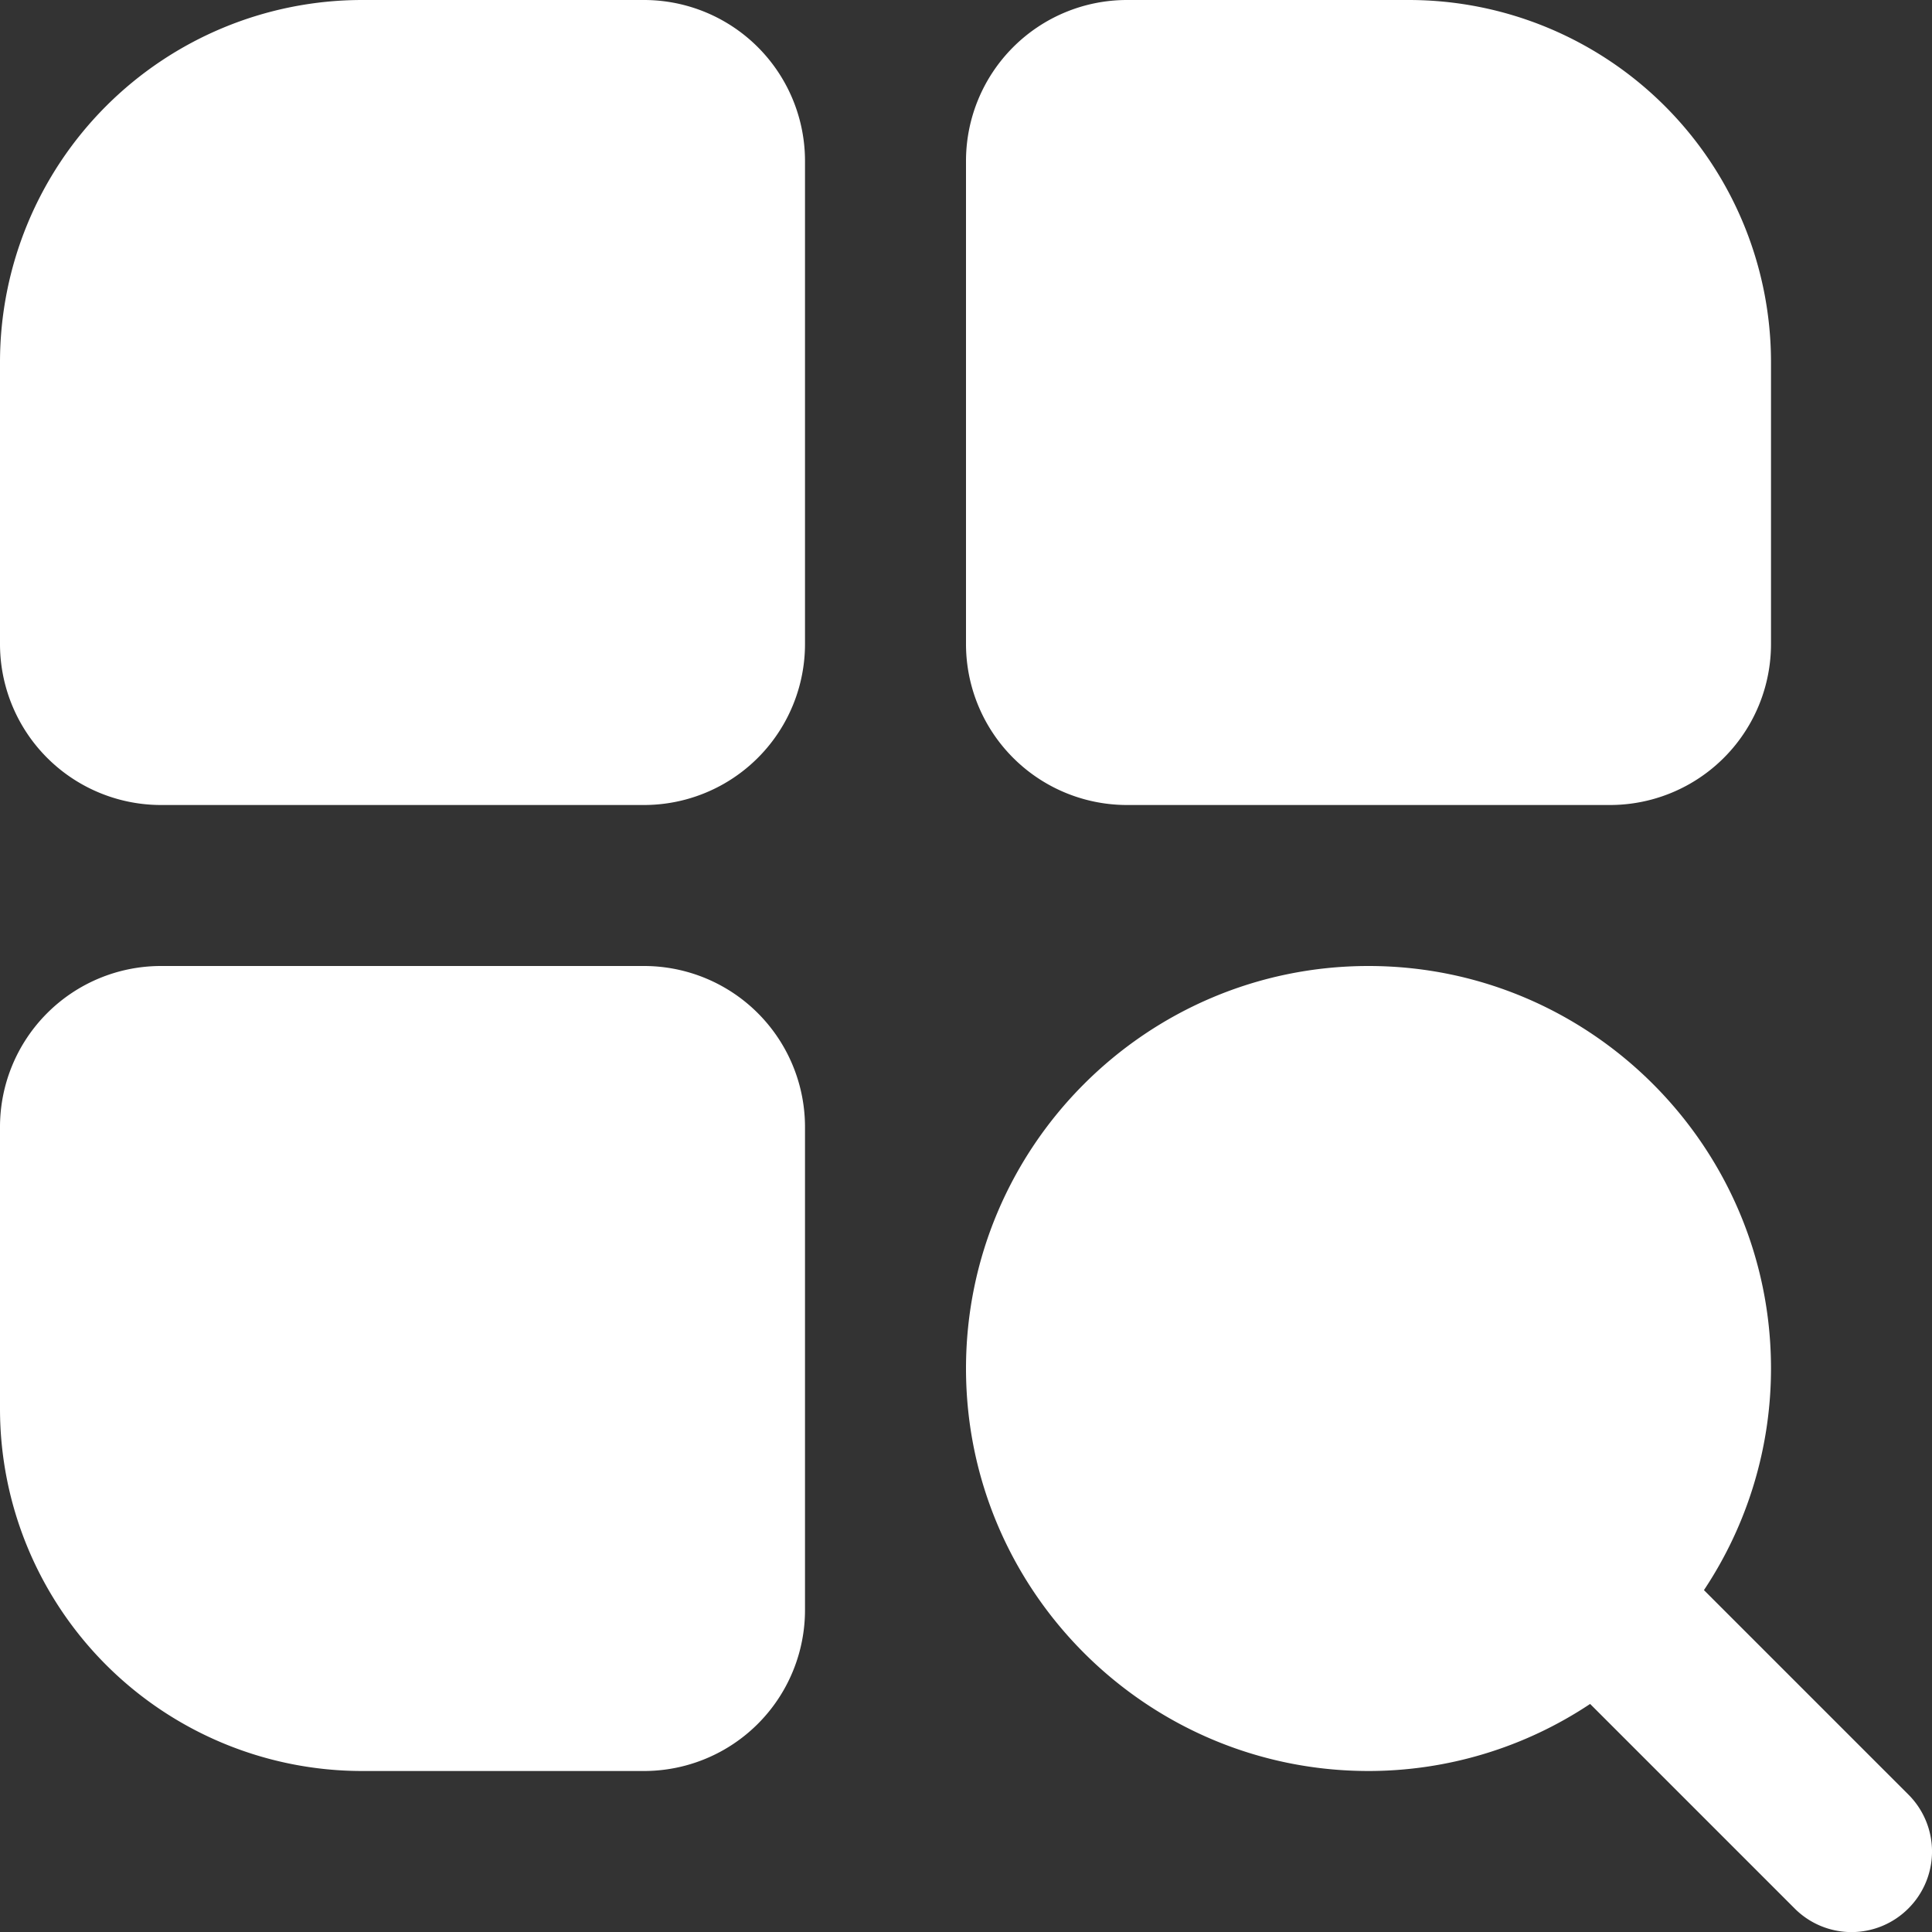 <svg xmlns="http://www.w3.org/2000/svg" version="1.1" xmlns:xlink="http://www.w3.org/1999/xlink" width="18" height="18" x="0" y="0" viewBox="0 0 24 24" style="enable-background:new 0 0 512 512" xml:space="preserve" class=""><rect x="0" y="0" width="24" height="24" fill="#333333" stroke="none"/><g><path d="M8 0H4.5A4.5 4.5 0 0 0 0 4.5V8a2 2 0 0 0 2 2h6a2 2 0 0 0 2-2V2a2 2 0 0 0-2-2Zm6 10h6a2 2 0 0 0 2-2V4.5A4.5 4.5 0 0 0 17.5 0H14a2 2 0 0 0-2 2v6a2 2 0 0 0 2 2Zm-6 2H2a2 2 0 0 0-2 2v3.5A4.5 4.5 0 0 0 4.5 22H8a2 2 0 0 0 2-2v-6a2 2 0 0 0-2-2Zm15.707 10.293-2.54-2.54A4.969 4.969 0 0 0 22 17c0-2.757-2.243-5-5-5s-5 2.243-5 5 2.243 5 5 5a4.969 4.969 0 0 0 2.753-.833l2.54 2.54a.997.997 0 0 0 1.414 0 .999.999 0 0 0 0-1.414Z" fill="#ffffff" opacity="1" data-original="#000000" class=""></path></g></svg>